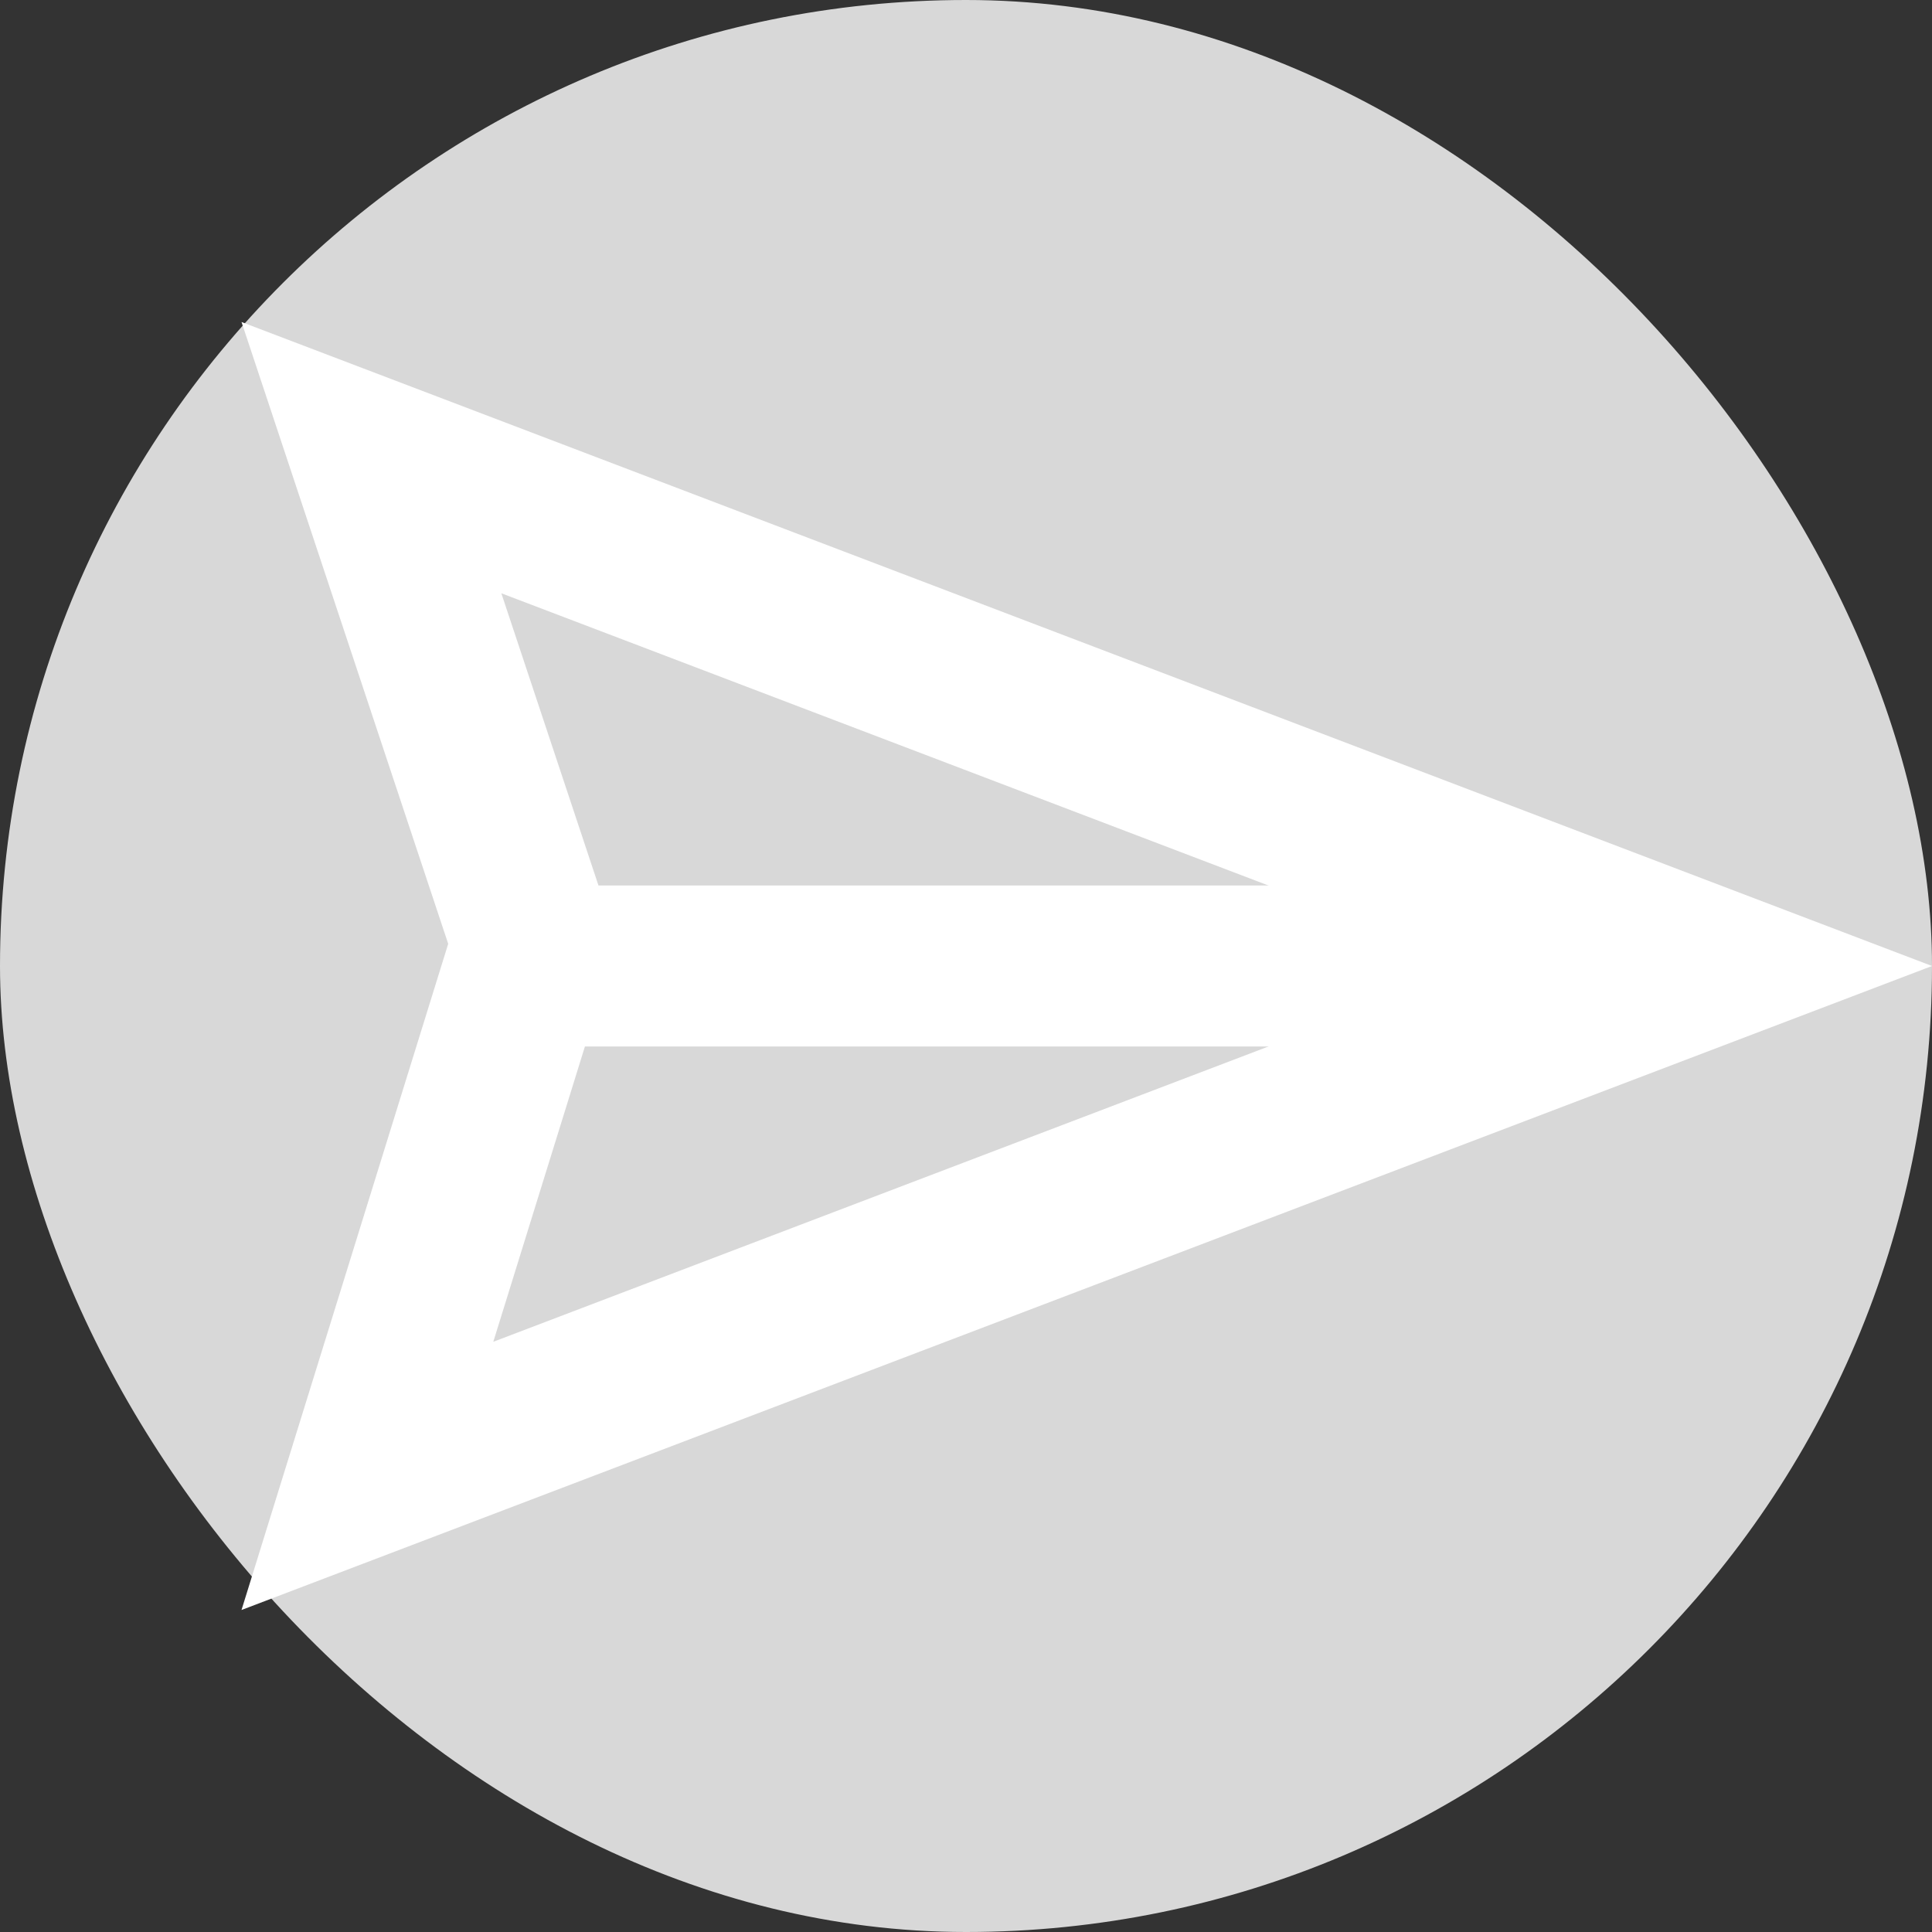 <?xml version="1.0" encoding="UTF-8"?>
<svg width="24px" height="24px" viewBox="0 0 24 24" version="1.1" xmlns="http://www.w3.org/2000/svg" xmlns:xlink="http://www.w3.org/1999/xlink">
    <rect x="0" y="0" width="24" height="24" fill="#333333" stroke="none"/>
    <!-- Generator: Sketch 52.4 (67378) - http://www.bohemiancoding.com/sketch -->
    <title>Group 2</title>
    <desc>Created with Sketch.</desc>
    <g id="Page-1" stroke="none" stroke-width="1" fill="none" fill-rule="evenodd">
        <g id="Group-2" fill-rule="nonzero">
            <rect id="Rectangle-Copy-3" fill="#D8D8D8" x="0" y="0" width="24" height="24" rx="12"></rect>
            <path d="M21.191,12 L4.614,5.685 L6.618,11.714 L4.564,18.334 L21.191,12 Z" id="Path" stroke="#FFFFFF" stroke-width="2"></path>
            <rect id="Rectangle" fill="#FFFFFF" x="6" y="11" width="14" height="2"></rect>
        </g>
    </g>
</svg>